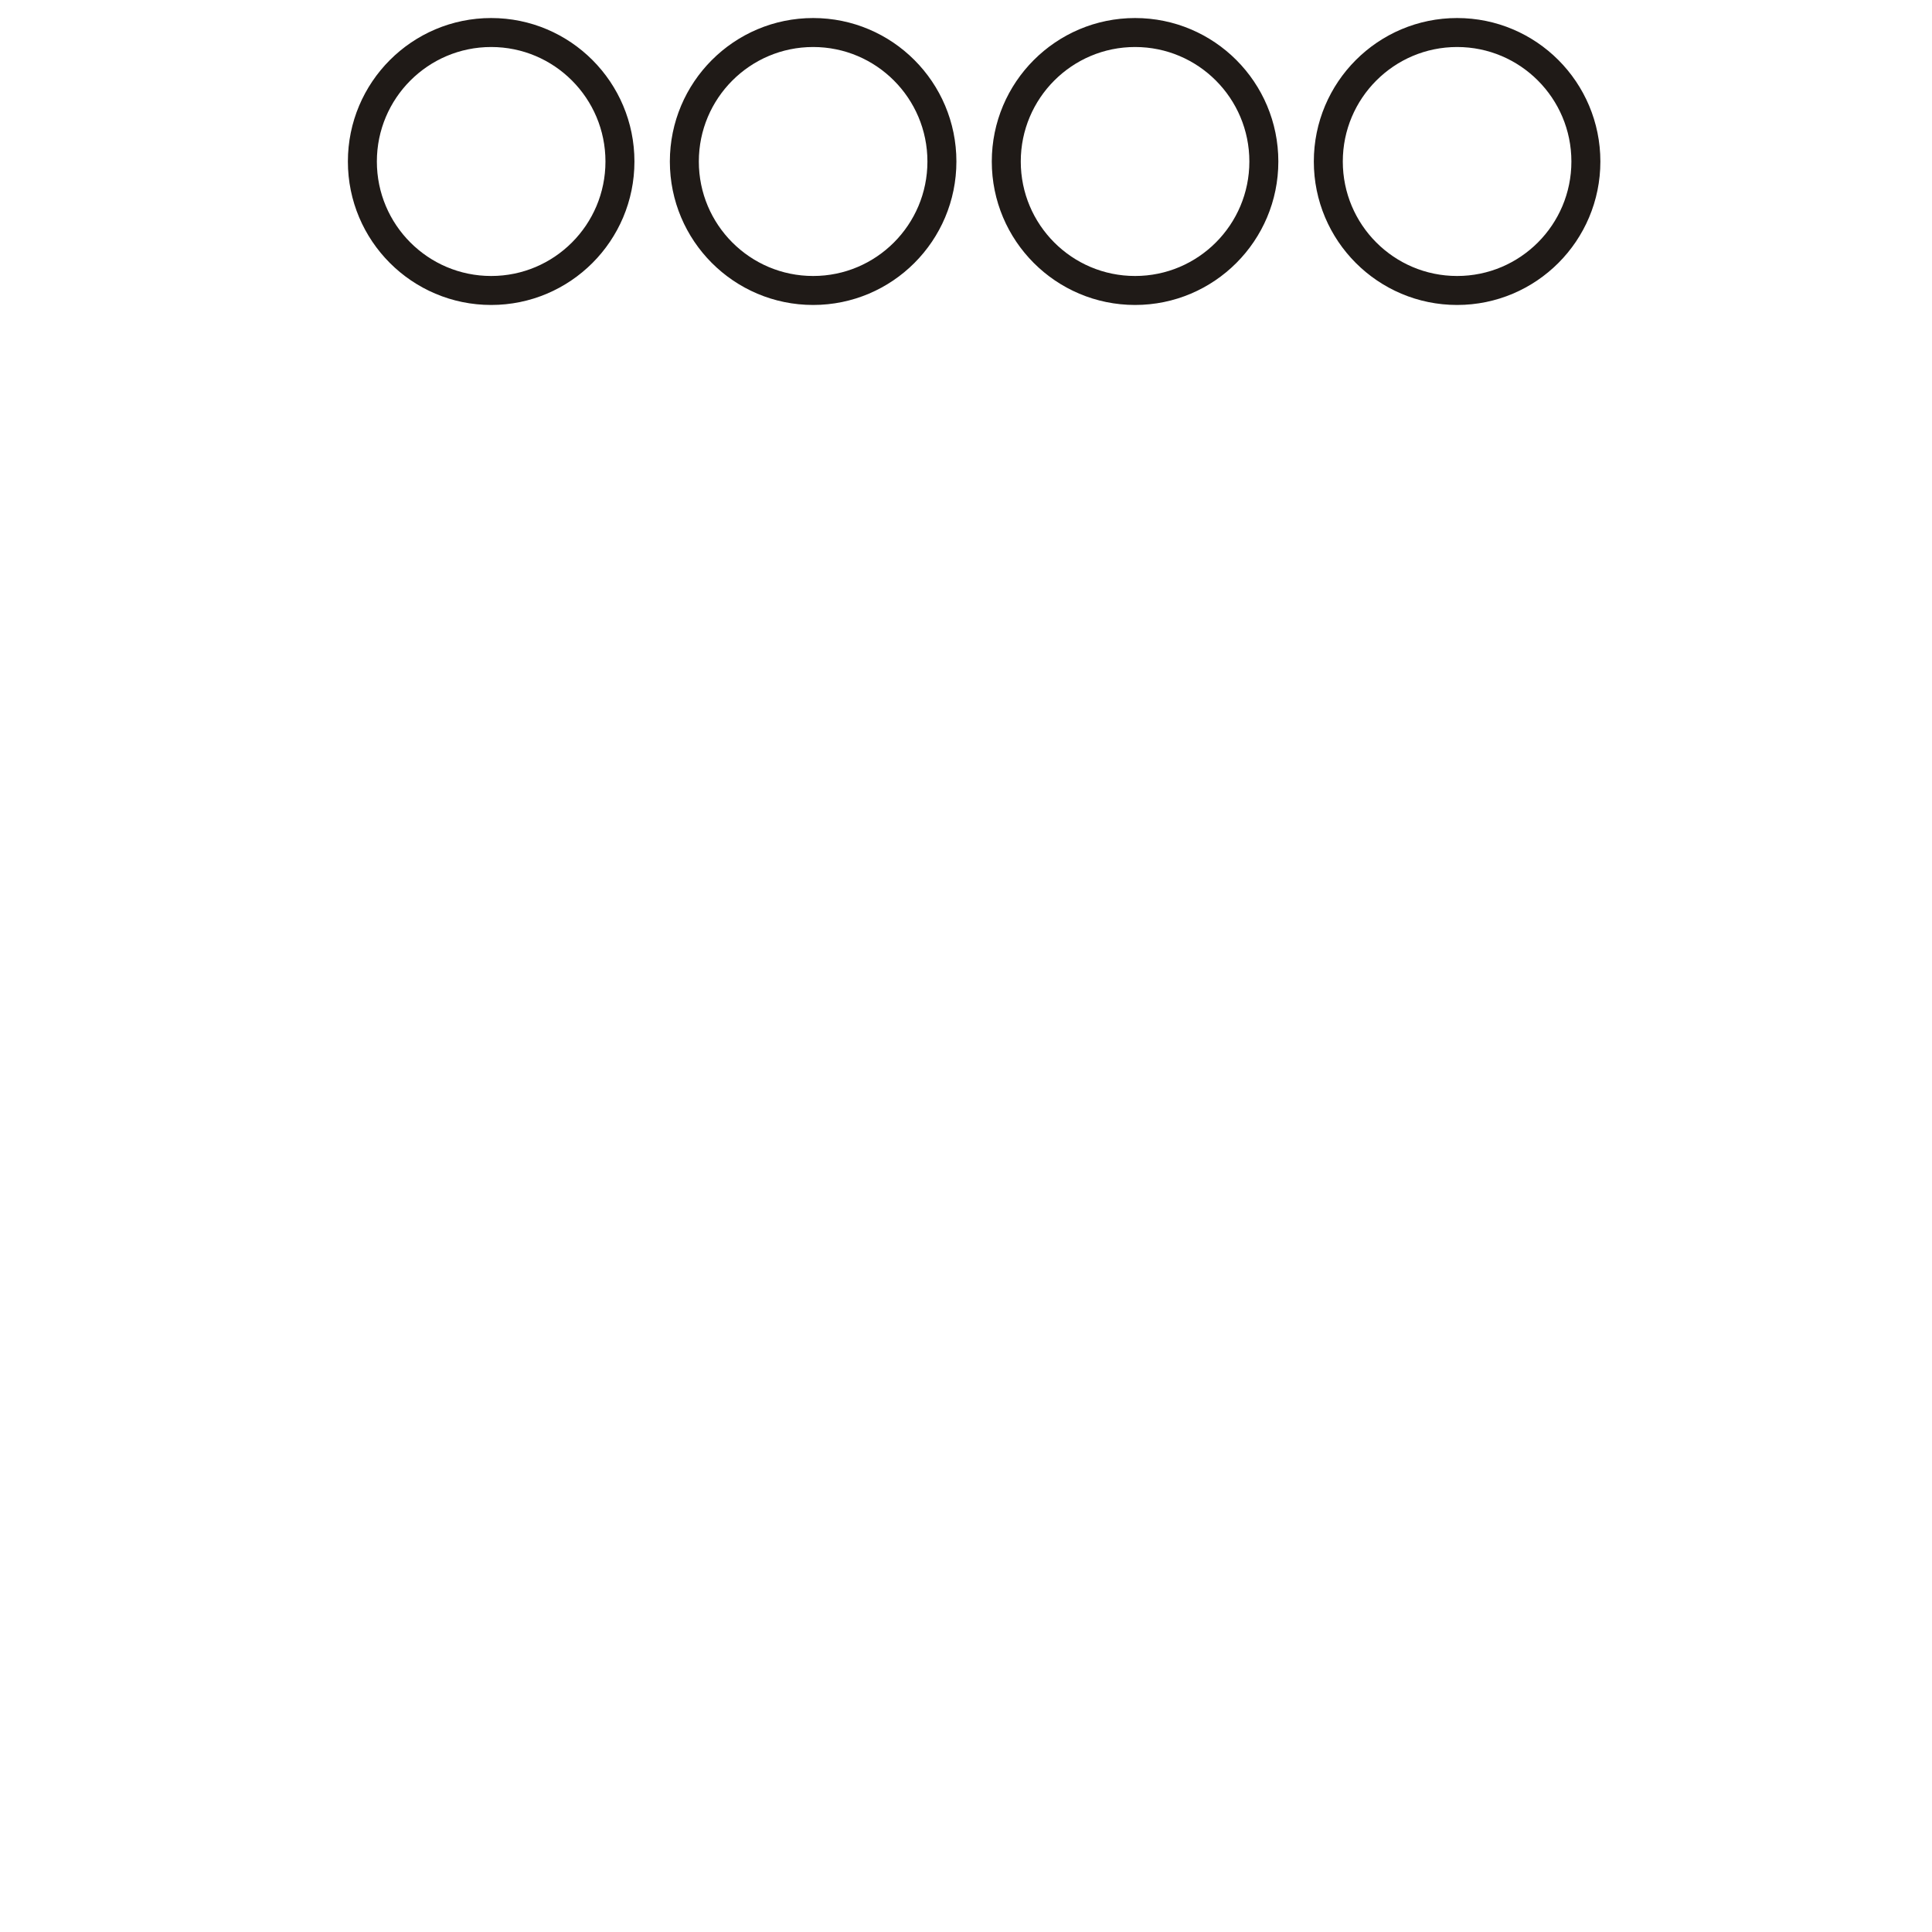 <?xml version="1.0" encoding="UTF-8" standalone="no"?>
<!-- Creator: CorelDRAW -->

<svg
   xmlns:dc="http://purl.org/dc/elements/1.1/"
   xmlns:cc="http://creativecommons.org/ns#"
   xmlns:rdf="http://www.w3.org/1999/02/22-rdf-syntax-ns#"
   xmlns:svg="http://www.w3.org/2000/svg"
   xmlns="http://www.w3.org/2000/svg"
   xmlns:sodipodi="http://sodipodi.sourceforge.net/DTD/sodipodi-0.dtd"
   xmlns:inkscape="http://www.inkscape.org/namespaces/inkscape"
   xml:space="preserve"
   width="60px"
   height="60px"
   style="shape-rendering:geometricPrecision; text-rendering:geometricPrecision; image-rendering:optimizeQuality; fill-rule:evenodd; clip-rule:evenodd"
   viewBox="0 0 60 60"
   id="svg2"
   version="1.1"
   inkscape:version="0.48.5 r10040"
   sodipodi:docname="Cmdo_logistico_combinado_TO.svg"><sodipodi:namedview
     pagecolor="#ffffff"
     bordercolor="#666666"
     borderopacity="1"
     objecttolerance="10"
     gridtolerance="10"
     guidetolerance="10"
     inkscape:pageopacity="0"
     inkscape:pageshadow="2"
     inkscape:window-width="640"
     inkscape:window-height="480"
     id="namedview18"
     showgrid="false"
     inkscape:zoom="3.9333333"
     inkscape:cx="30"
     inkscape:cy="30"
     inkscape:window-x="0"
     inkscape:window-y="312"
     inkscape:window-maximized="0"
     inkscape:current-layer="svg2" /><defs
     id="defs4"><style
       type="text/css"
       id="style6">
    .str0 {stroke:#1F1A17;stroke-width:0.9}
    .fil0 {fill:none}
   </style></defs><g
     id="Camada_x0020_1"
     transform="translate(0.254,1.017)"><path
       class="fil0 str0"
       d="m 34.997,-0.007 c 2.209,0 3.999,1.794 3.999,4.006 0,2.212 -1.791,4.005 -3.999,4.005 -2.209,0 -4,-1.793 -4,-4.005 0,-2.212 1.792,-4.006 4,-4.006 z"
       id="path10"
       inkscape:connector-curvature="0"
       style="fill:none;stroke:#1f1a17;stroke-width:0.9" /><path
       class="fil0 str0"
       d="m 24.999,-0.007 c 2.209,0 3.999,1.794 3.999,4.006 0,2.212 -1.791,4.005 -3.999,4.005 -2.209,0 -4,-1.793 -4,-4.005 0,-2.212 1.792,-4.006 4,-4.006 z"
       id="path12"
       inkscape:connector-curvature="0"
       style="fill:none;stroke:#1f1a17;stroke-width:0.9" /><path
       class="fil0 str0"
       d="m 15,-0.007 c 2.209,0 3.999,1.794 3.999,4.006 0,2.212 -1.791,4.005 -3.999,4.005 -2.209,0 -4,-1.793 -4,-4.005 0,-2.212 1.792,-4.006 4,-4.006 z"
       id="path14"
       inkscape:connector-curvature="0"
       style="fill:none;stroke:#1f1a17;stroke-width:0.9" /><path
       class="fil0 str0"
       d="m 44.998,-0.007 c 2.209,0 3.999,1.794 3.999,4.006 0,2.212 -1.791,4.005 -3.999,4.005 -2.209,0 -4,-1.793 -4,-4.005 0,-2.212 1.792,-4.006 4,-4.006 z"
       id="path16"
       inkscape:connector-curvature="0"
       style="fill:none;stroke:#1f1a17;stroke-width:0.9" /></g></svg>